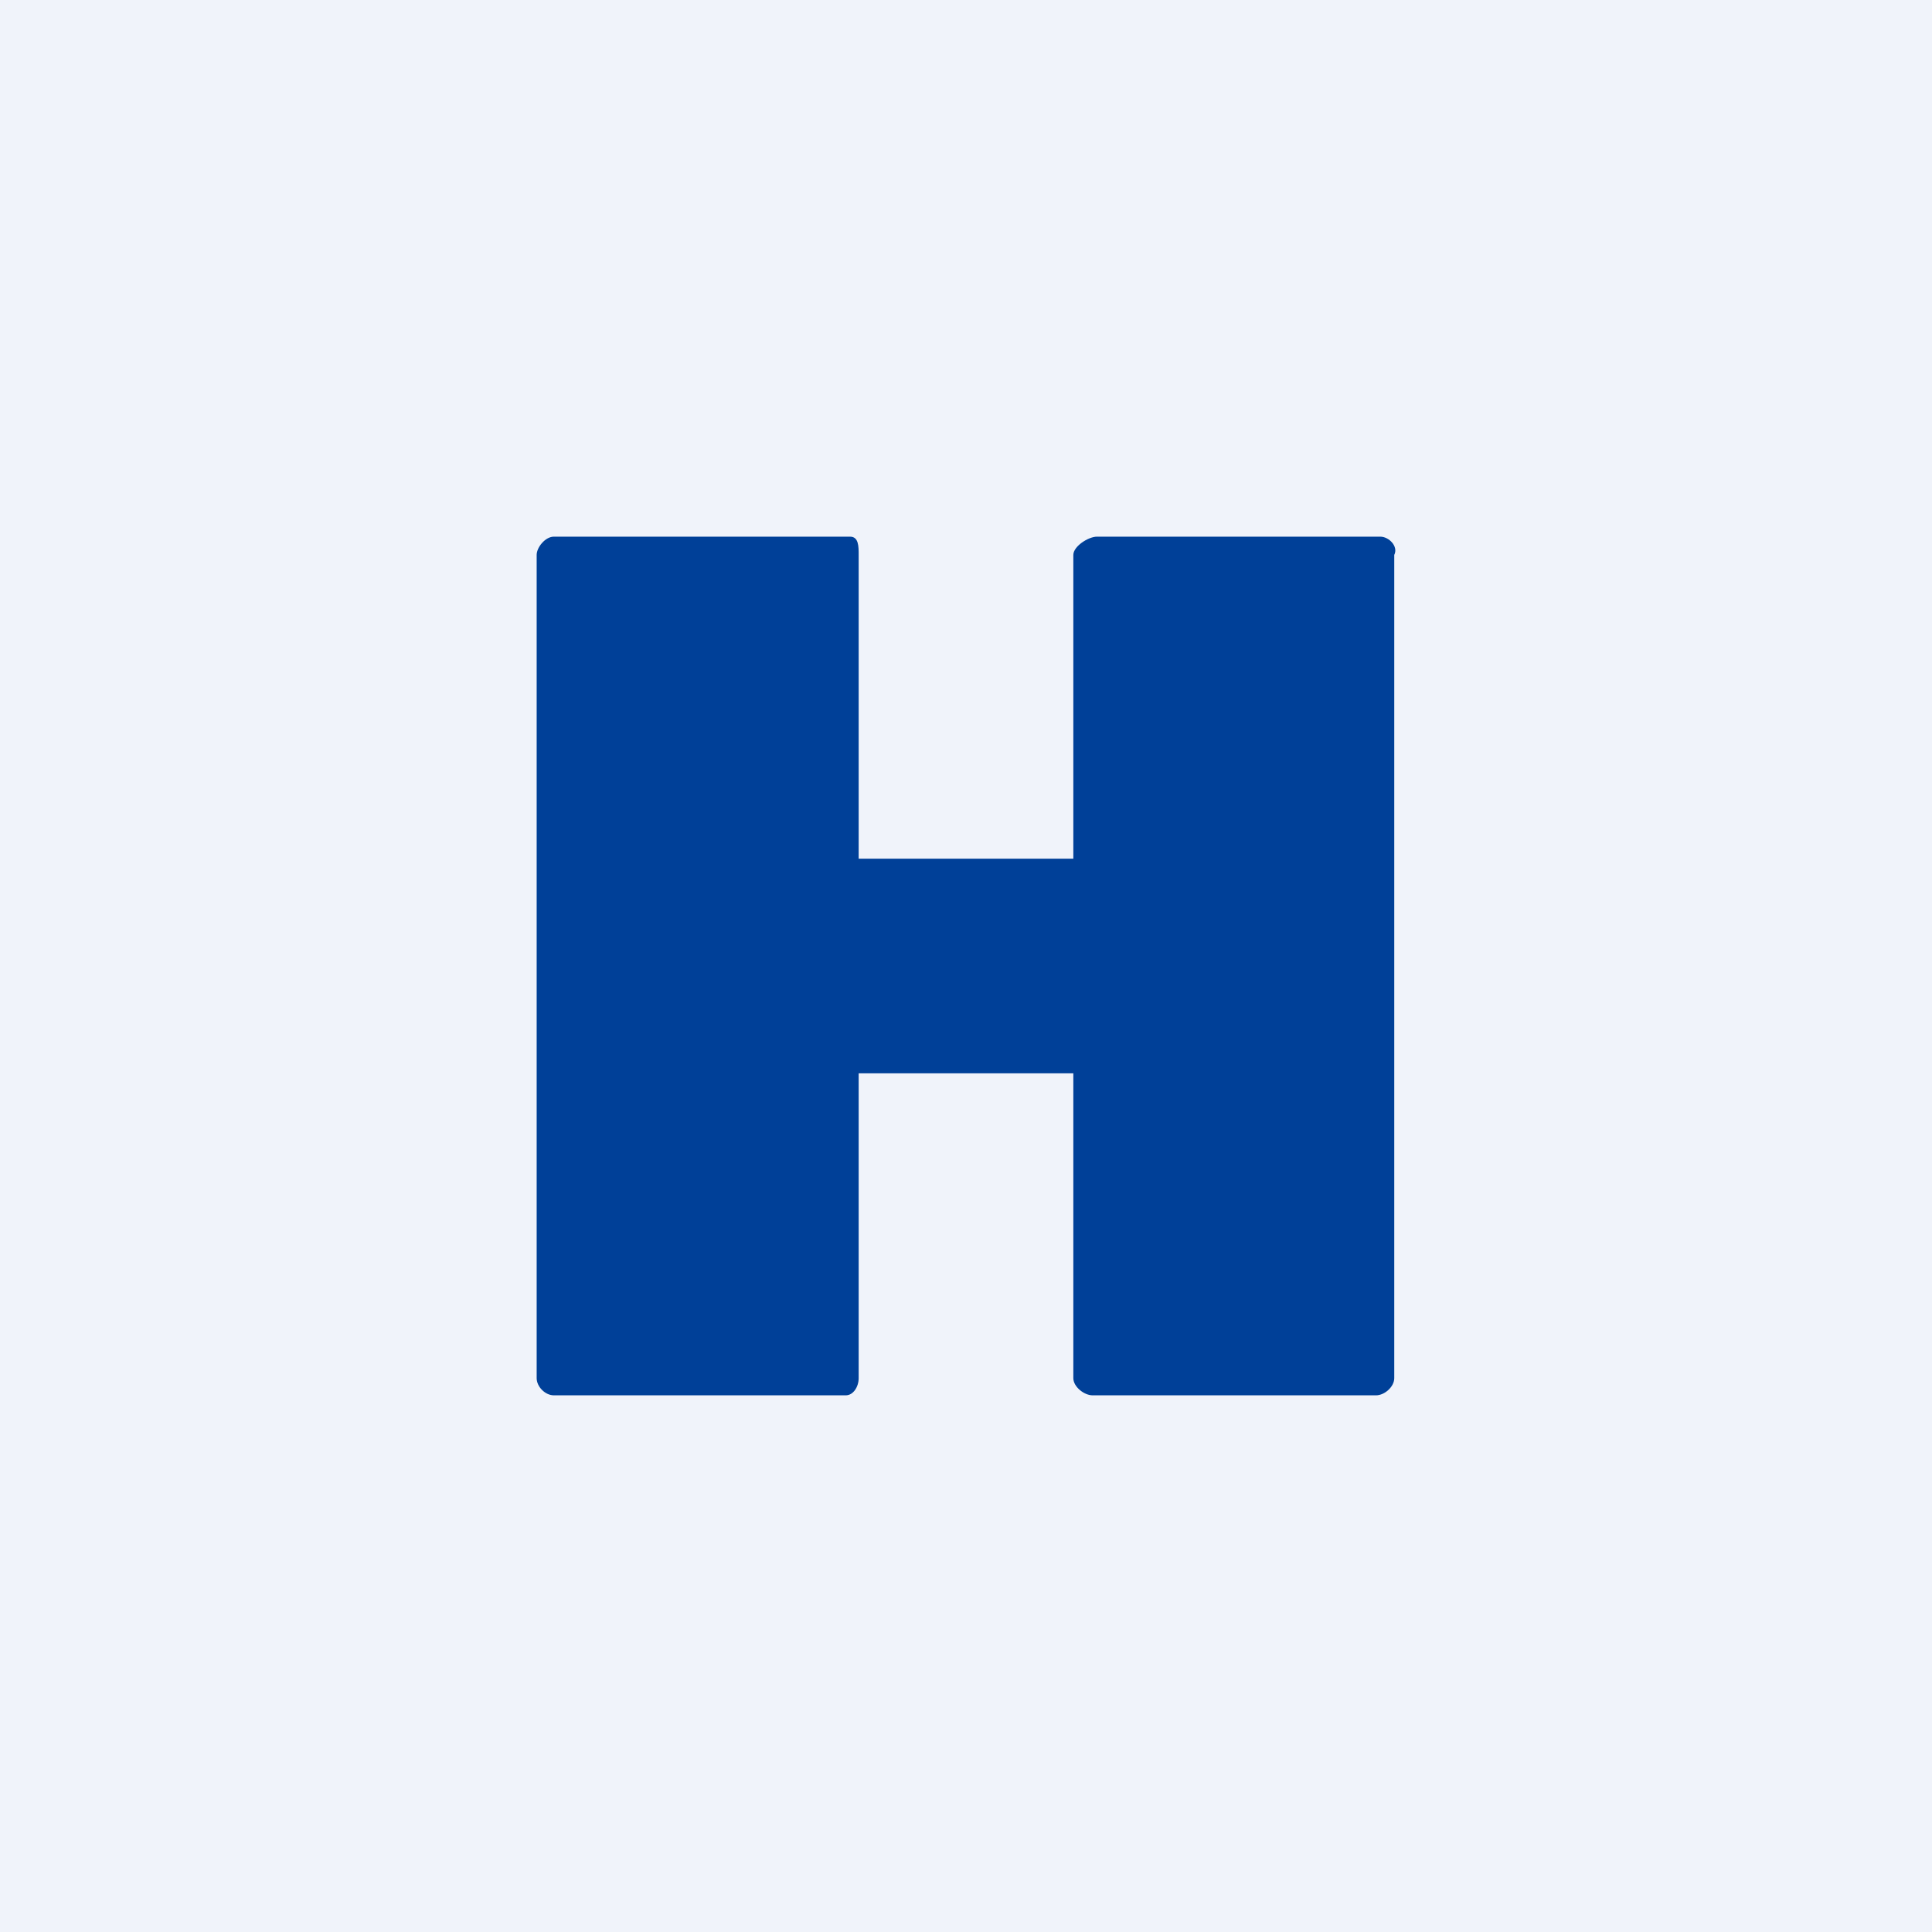 <!-- by TradingView --><svg width="18" height="18" viewBox="0 0 18 18" xmlns="http://www.w3.org/2000/svg"><path fill="#F0F3FA" d="M0 0h18v18H0z"/><path d="M12.86 5h-2.64c-.08 0-.22.09-.22.17V8H8V5.17C8 5.09 8 5 7.92 5H5.16C5.08 5 5 5.1 5 5.17v7.67c0 .08.08.16.16.16h2.72c.07 0 .12-.08.12-.16V10h2v2.84c0 .08.1.16.18.16h2.64c.08 0 .17-.08.17-.16V5.17c.04-.08-.05-.17-.13-.17Z" fill="#004098"/></svg>